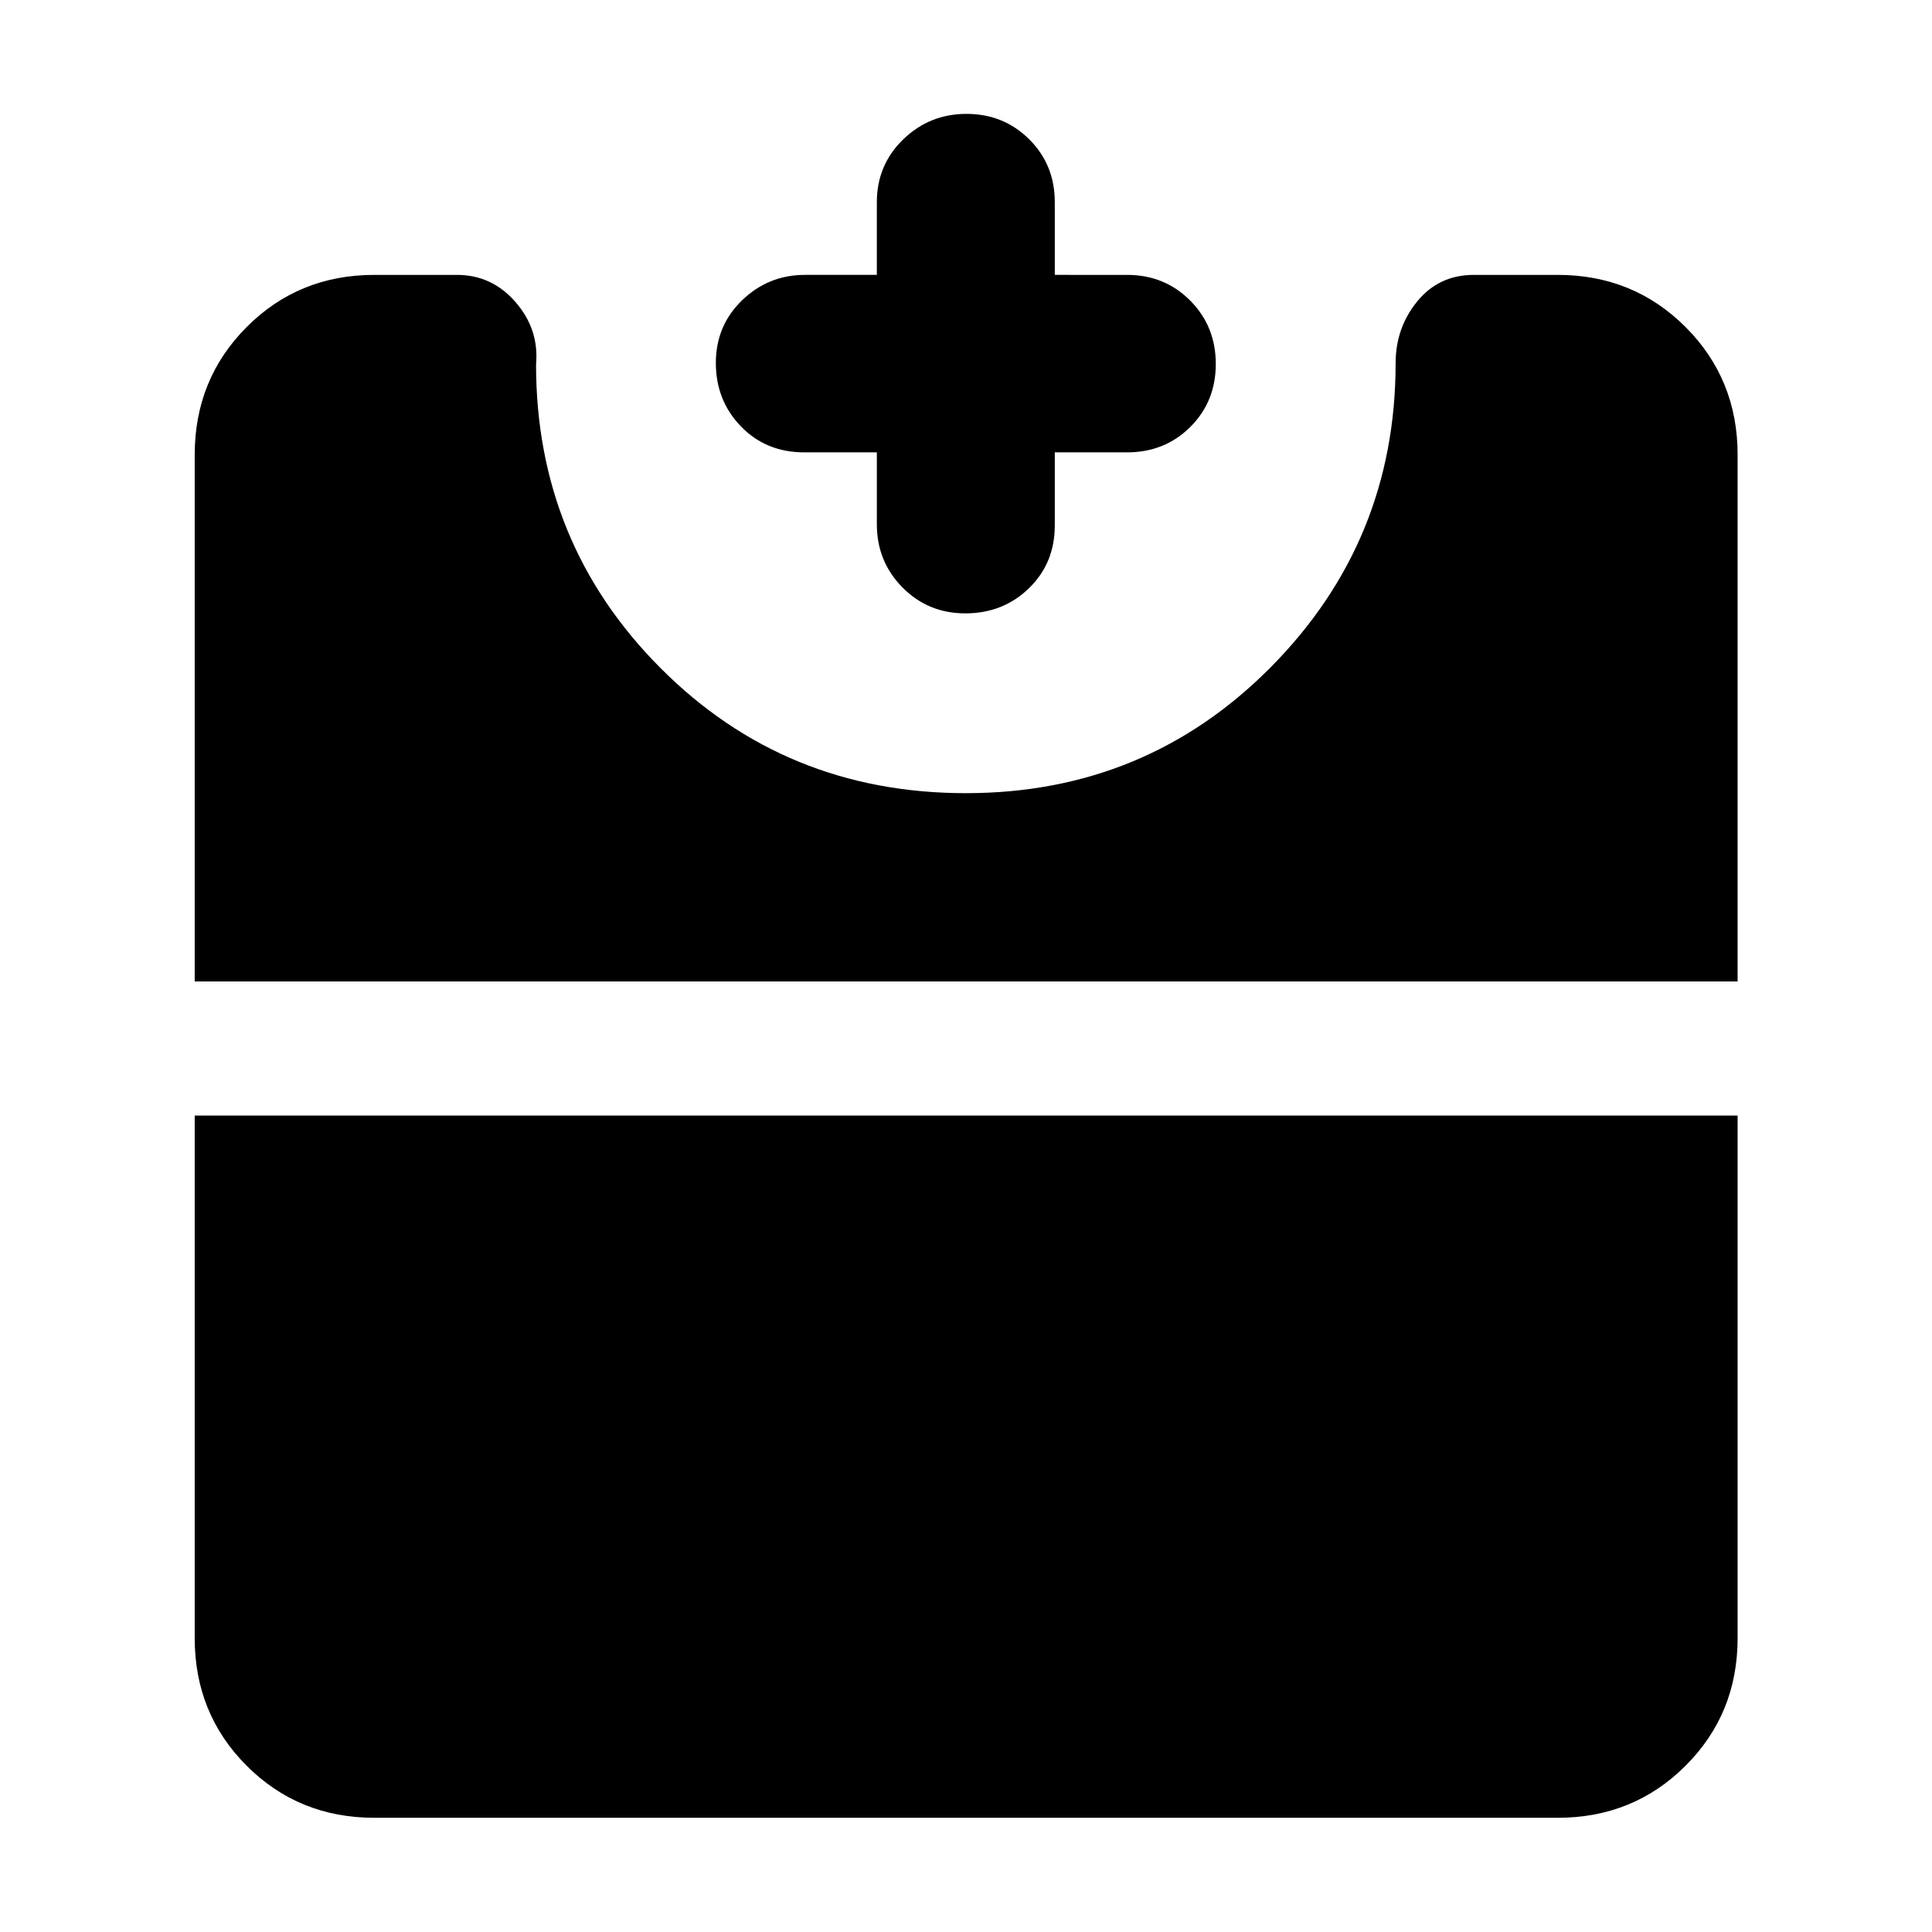 <svg xmlns="http://www.w3.org/2000/svg" height="40" viewBox="0 -960 960 960" width="40"><path d="M479.65-655.22q-18.47 0-31.21-12.88-12.74-12.88-12.74-31.42v-35.7h-36.03q-19.05 0-31.51-12.91t-12.46-31.49q0-18.58 13.05-31.18 13.05-12.61 31.25-12.61h35.7v-36.11q0-18.51 13.08-31.2 13.08-12.69 31.44-12.69 18.46 0 31.18 12.62 12.72 12.62 12.72 31.27v36.11H560q18.75 0 31.44 12.8 12.68 12.8 12.68 31.45 0 18.7-12.68 31.32-12.69 12.62-31.44 12.62h-35.88v36.27q0 18.81-12.86 31.27t-31.61 12.46ZM186.01-56.75q-37.58 0-63.42-25.84-25.84-25.84-25.84-63.42v-259.66h766.66v259.66q0 37.58-25.89 63.42-25.89 25.84-63.53 25.84H186.01ZM96.75-472.33v-261.66q0-37.64 25.84-63.53t63.42-25.89h41.02q17.4 0 29.15 13.53t10.18 30.93q0 88.9 61.93 150.99 61.94 62.08 151.64 62.08 89.45 0 151.49-62.58 62.05-62.59 62.05-151.06 0-17.56 10.75-30.72 10.74-13.17 28.18-13.17h41.59q37.64 0 63.53 25.89t25.89 63.53v261.66H96.75Z"/></svg>